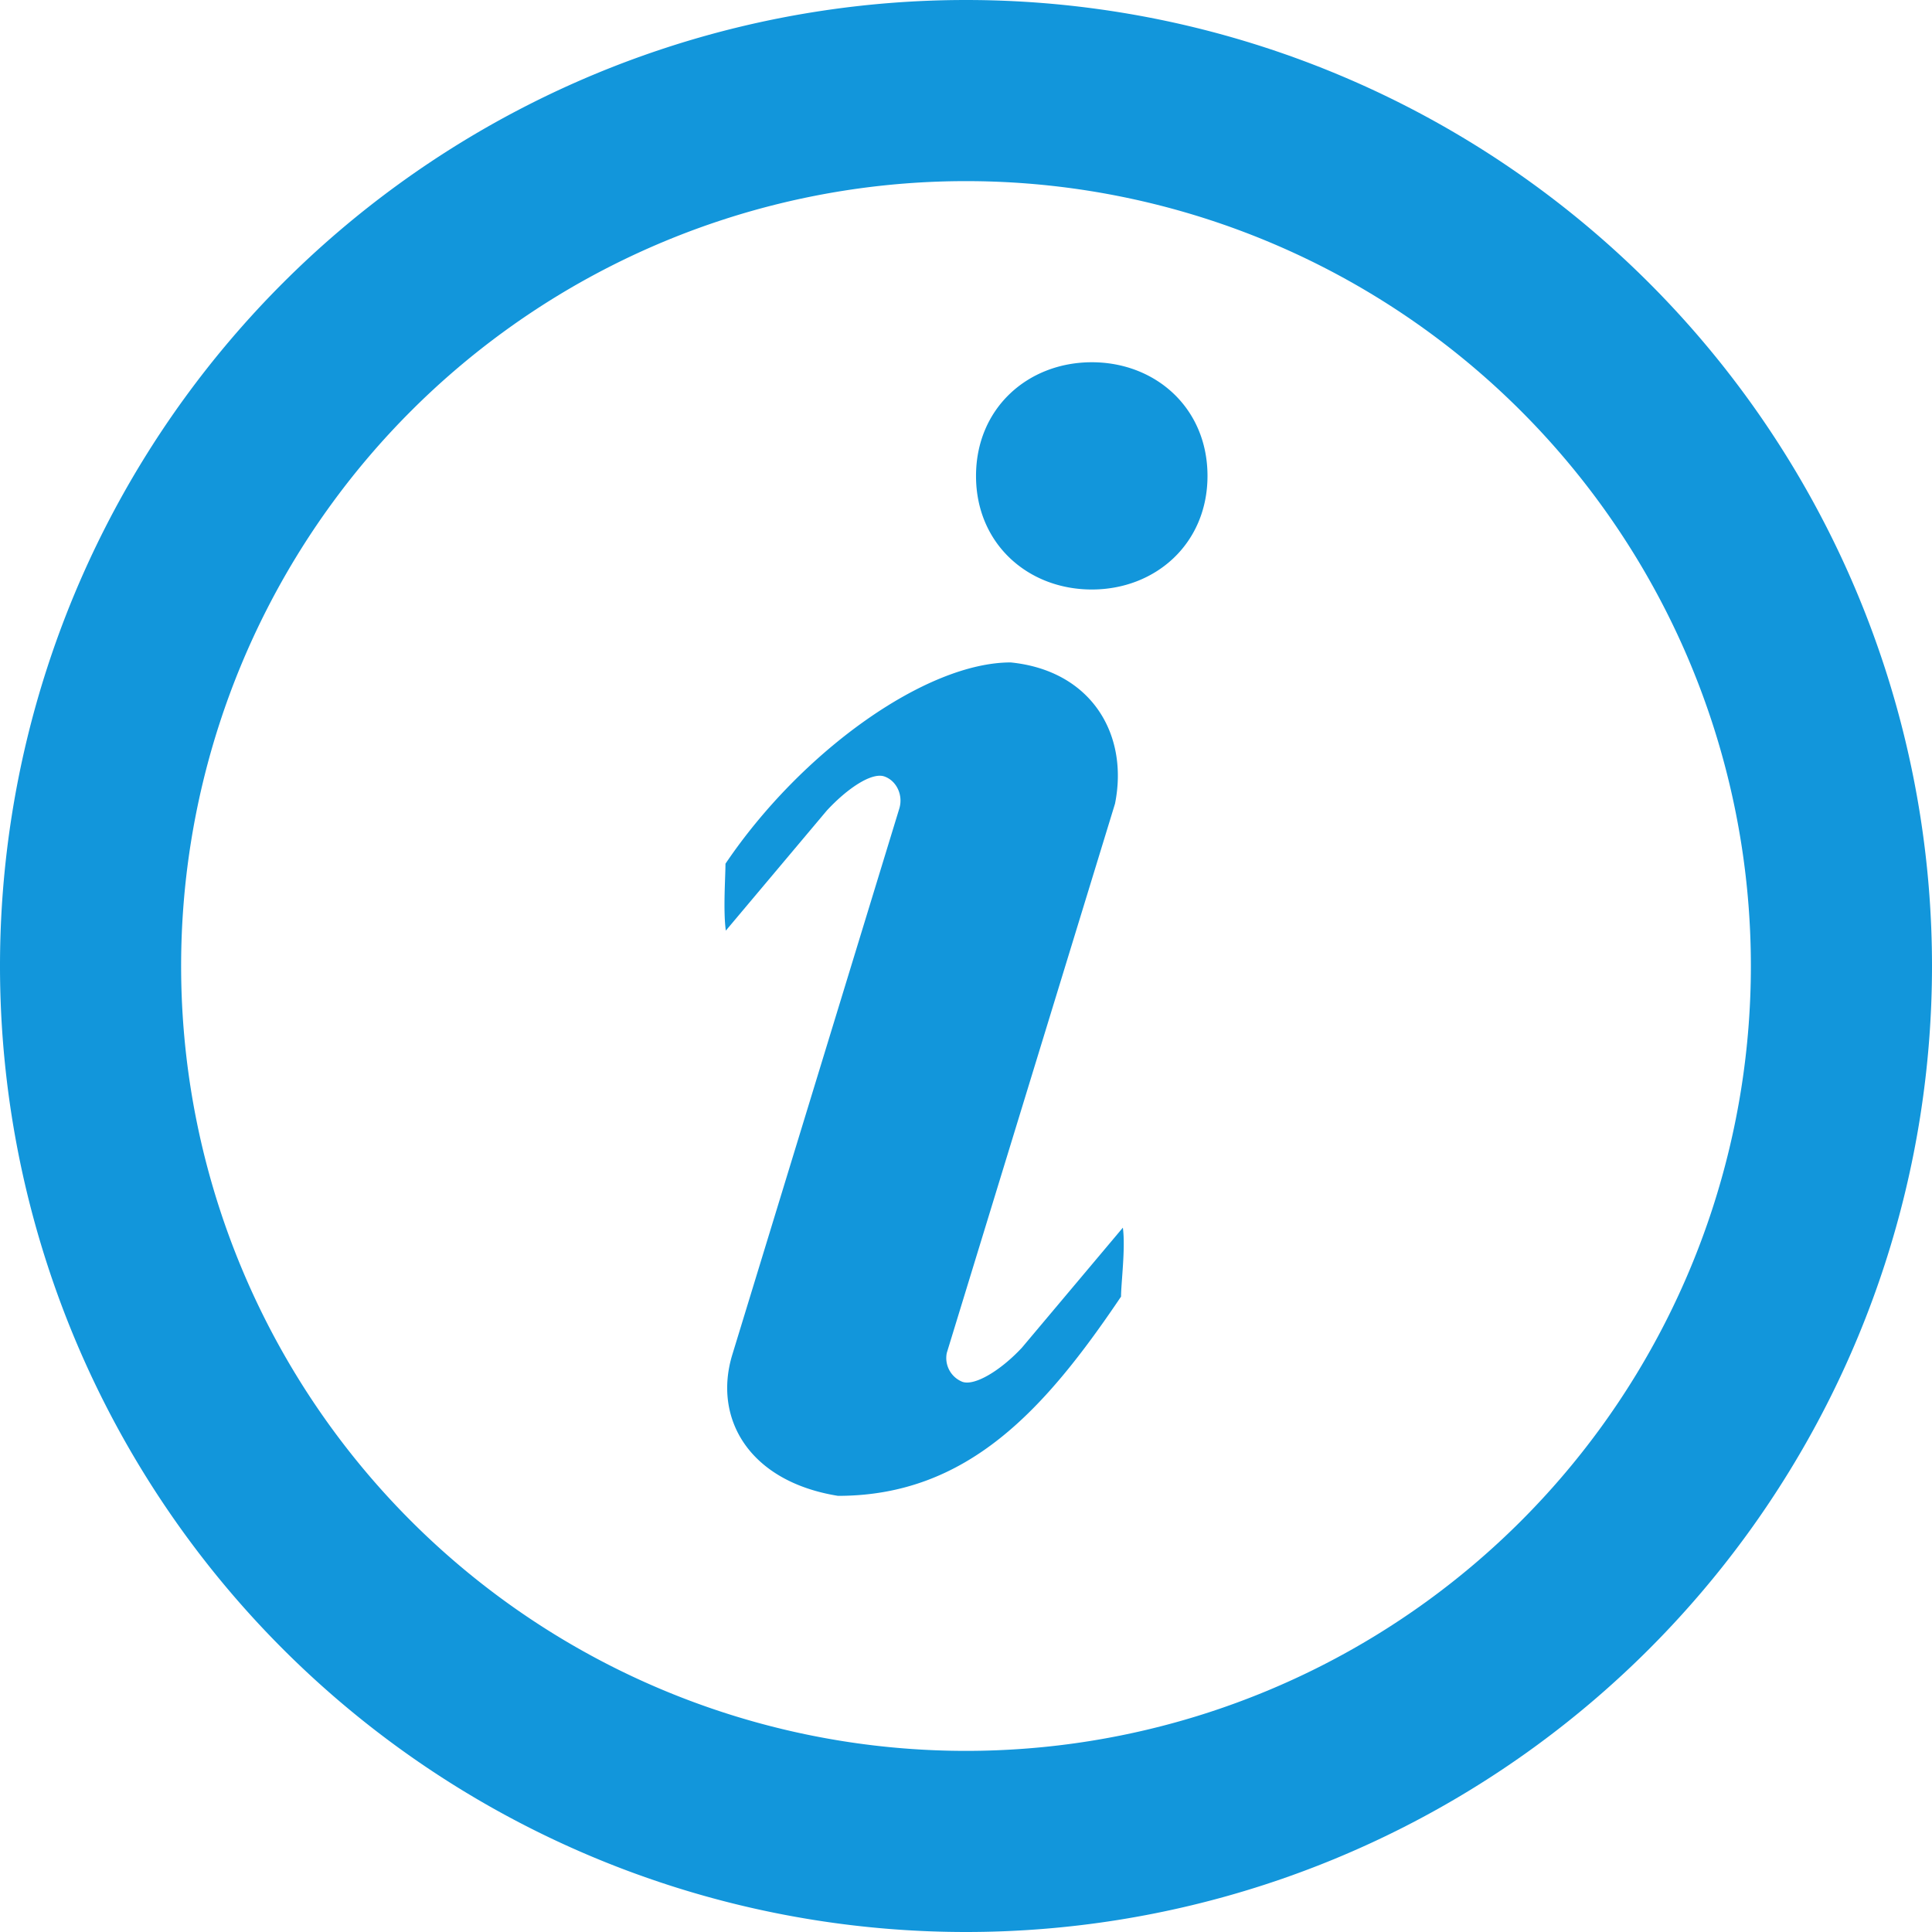 <?xml version="1.0" standalone="no"?><!DOCTYPE svg PUBLIC "-//W3C//DTD SVG 1.1//EN" "http://www.w3.org/Graphics/SVG/1.1/DTD/svg11.dtd"><svg t="1600689230849" class="icon" viewBox="0 0 1024 1024" version="1.1" xmlns="http://www.w3.org/2000/svg" p-id="9894" xmlns:xlink="http://www.w3.org/1999/xlink" width="200" height="200"><defs><style type="text/css"></style></defs><path d="M594.176 687.232c-40.192 59.584-81.152 105.6-150.016 105.6-46.976-7.552-66.304-40.832-56.064-74.688l88.576-289.664c2.112-7.04-1.472-14.72-8-16.96-6.592-2.24-19.392 6.144-30.464 18.112l-53.504 63.616c-1.472-10.688-0.192-28.352-0.192-35.456 40.256-59.648 106.304-106.688 151.168-106.688 42.624 4.288 62.72 37.952 55.296 74.88l-89.152 291.072a13.568 13.568 0 0 0 8.32 15.36c6.592 2.24 20.352-6.144 31.488-18.112l53.504-63.616c1.472 10.688-0.96 29.44-0.96 36.48z m-15.488-374.784c-33.92 0-61.376-24.32-61.376-60.16 0-35.968 27.52-60.288 61.376-60.288 33.856 0 61.312 24.32 61.312 60.224 0 35.904-27.52 60.224-61.312 60.224z" fill="#1296db" p-id="9895"></path><path d="M512 928a416 416 0 1 0 0-832 416 416 0 0 0 0 832zM512 1024A512 512 0 1 1 512 0a512 512 0 0 1 0 1024z" fill="#1296db" p-id="9896"></path></svg>